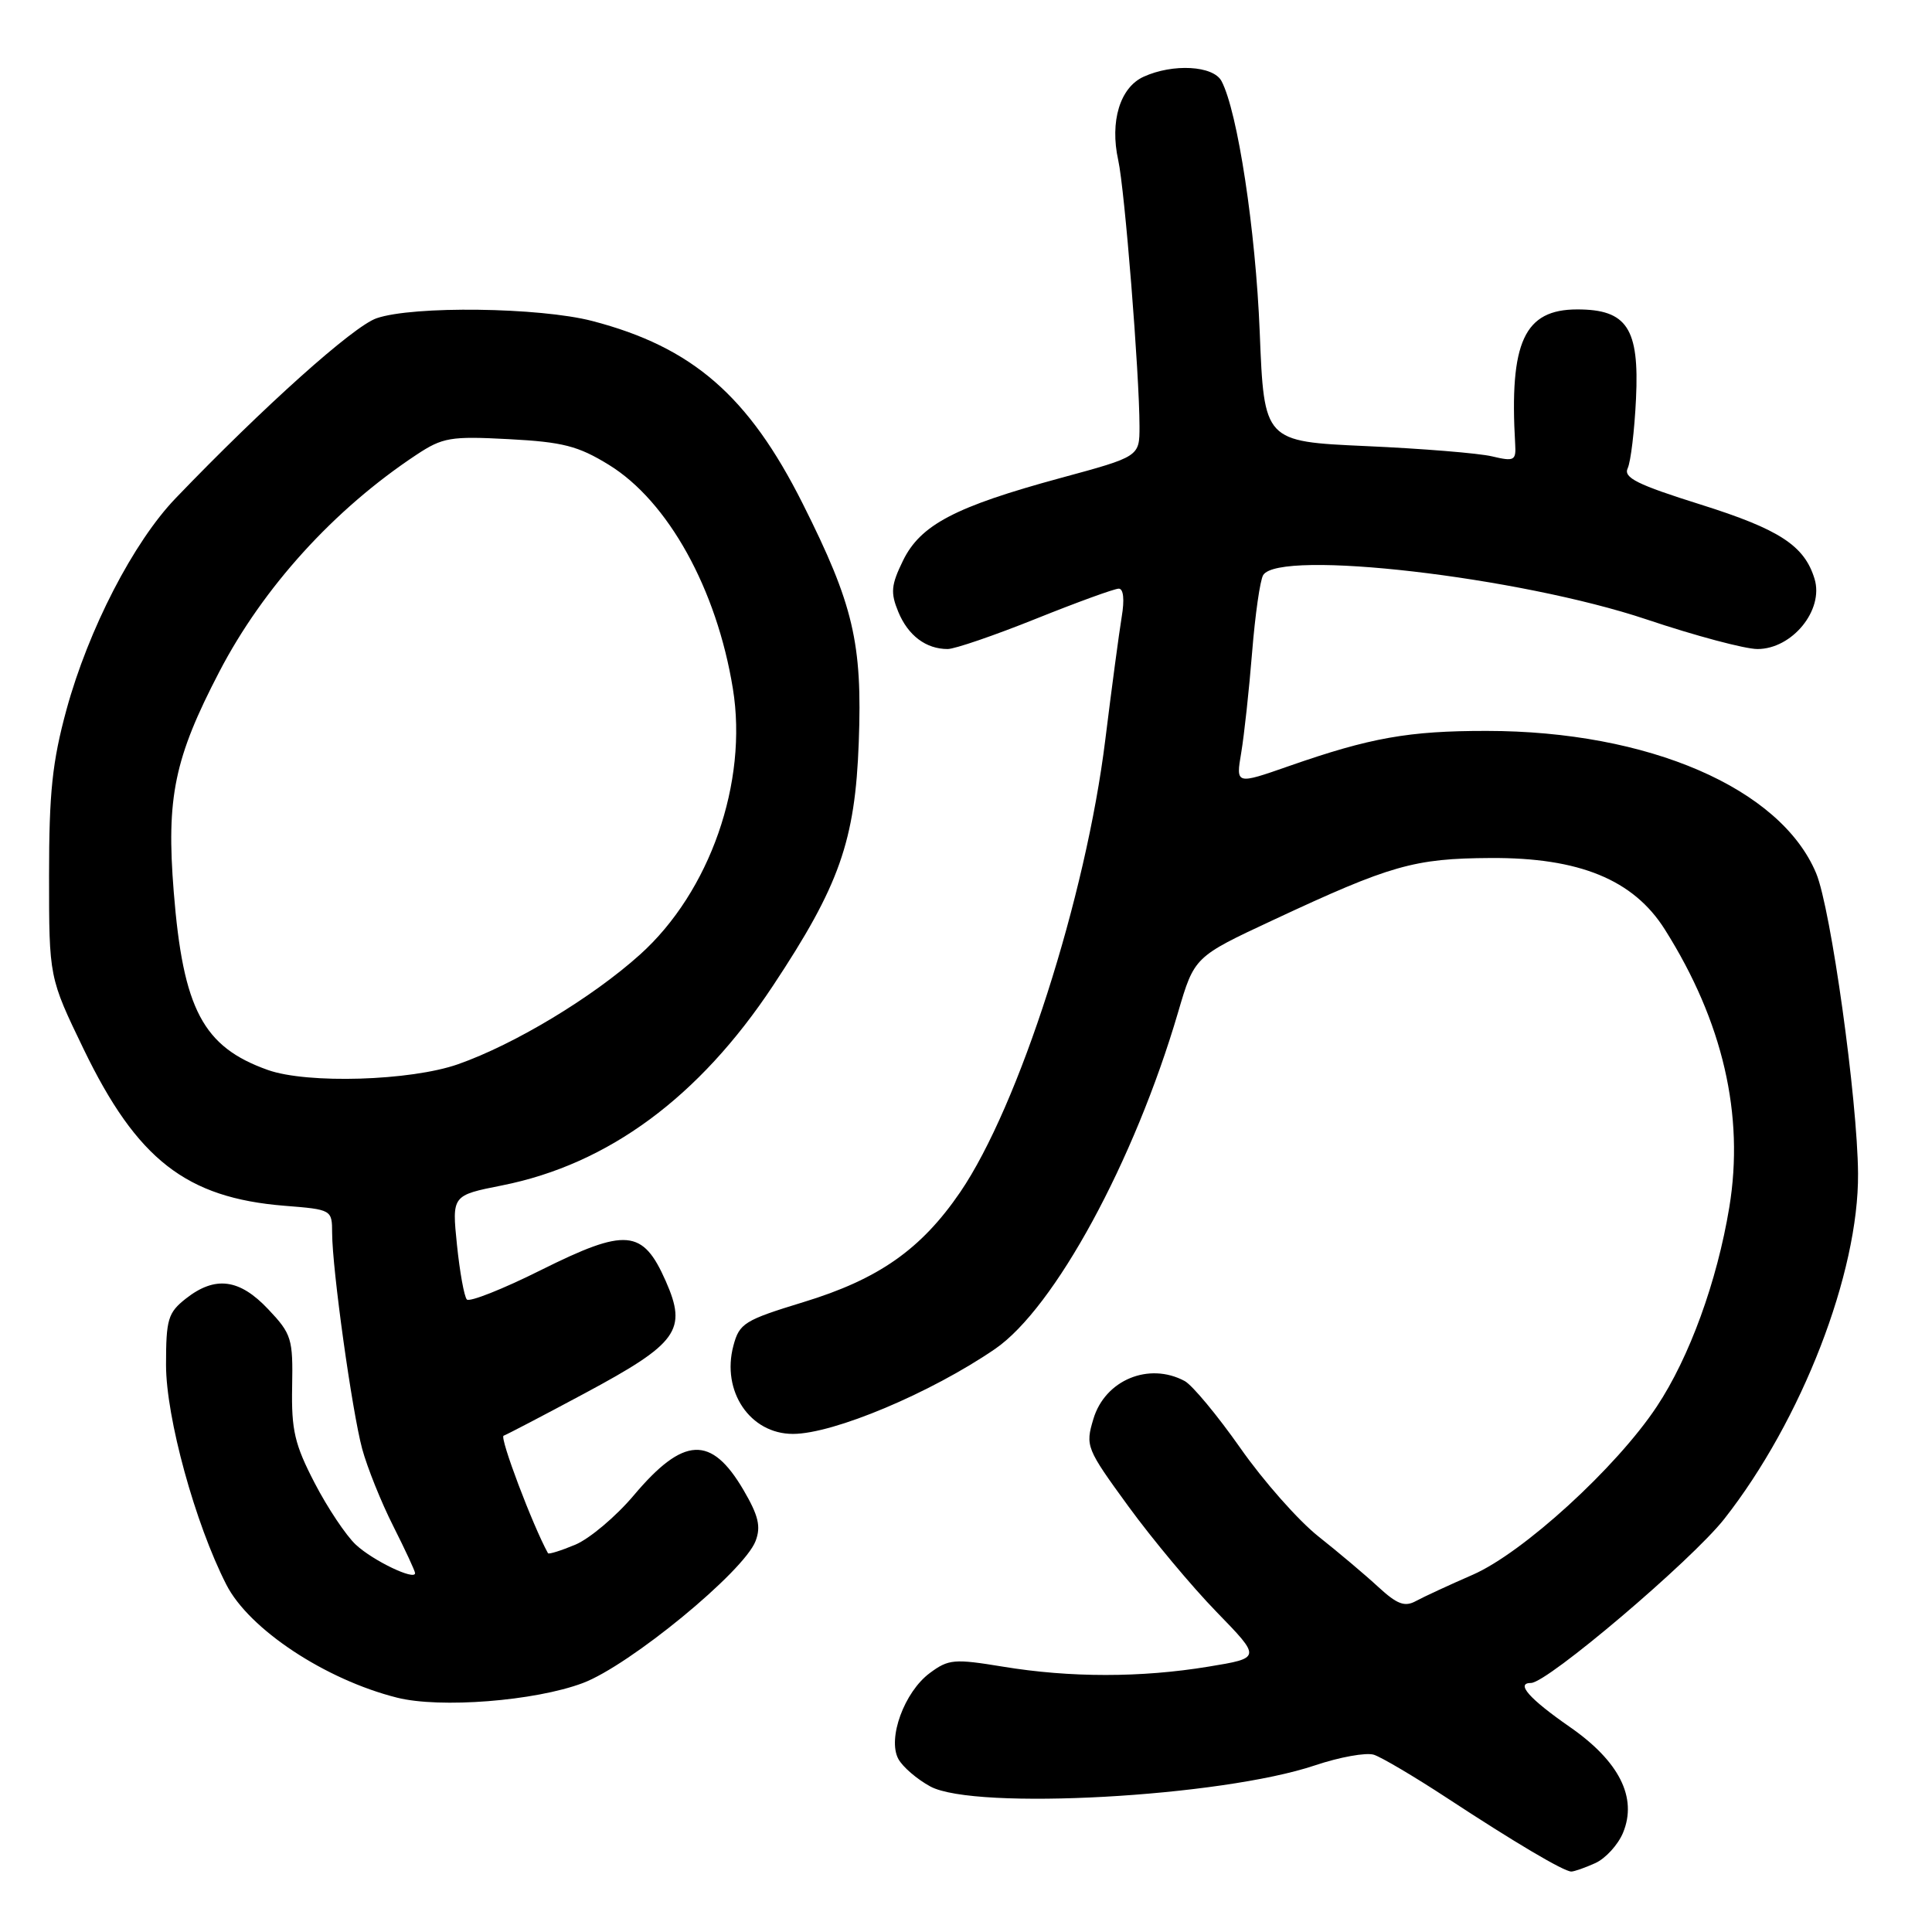 <?xml version="1.0" encoding="UTF-8" standalone="no"?>
<!DOCTYPE svg PUBLIC "-//W3C//DTD SVG 1.1//EN" "http://www.w3.org/Graphics/SVG/1.1/DTD/svg11.dtd" >
<svg xmlns="http://www.w3.org/2000/svg" xmlns:xlink="http://www.w3.org/1999/xlink" version="1.1" viewBox="0 0 256 256">
 <g >
 <path fill="currentColor"
d=" M 211.39 246.87 C 212.75 246.25 214.40 244.44 215.06 242.85 C 216.99 238.19 214.56 233.37 207.98 228.81 C 202.64 225.10 200.78 223.00 202.87 223.00 C 205.03 223.00 224.16 206.76 228.48 201.26 C 238.74 188.20 246.30 168.68 246.20 155.50 C 246.13 145.68 242.60 120.37 240.65 115.71 C 235.94 104.44 218.42 96.86 197.00 96.85 C 186.65 96.84 181.55 97.75 170.79 101.51 C 163.75 103.97 163.75 103.97 164.47 99.73 C 164.86 97.40 165.51 91.43 165.91 86.45 C 166.31 81.47 166.97 76.85 167.38 76.20 C 169.51 72.75 201.33 76.43 218.19 82.08 C 224.62 84.24 231.23 86.00 232.87 86.00 C 237.48 86.00 241.69 80.83 240.44 76.71 C 239.10 72.30 235.81 70.15 225.36 66.86 C 216.92 64.21 215.08 63.29 215.68 62.04 C 216.08 61.19 216.58 57.05 216.78 52.82 C 217.23 43.50 215.58 41.00 209.00 41.00 C 201.97 41.00 199.98 45.30 200.77 58.87 C 200.90 61.03 200.64 61.17 197.70 60.47 C 195.94 60.05 188.43 59.44 181.00 59.11 C 167.50 58.50 167.50 58.50 166.92 44.00 C 166.38 30.47 163.99 14.78 161.86 10.75 C 160.77 8.69 155.43 8.39 151.53 10.17 C 148.41 11.59 147.04 16.09 148.17 21.22 C 149.03 25.08 150.98 49.52 150.99 56.50 C 150.99 60.50 150.99 60.50 140.52 63.34 C 126.55 67.14 121.97 69.54 119.65 74.29 C 118.07 77.53 117.98 78.53 119.03 81.08 C 120.33 84.22 122.70 86.00 125.57 86.00 C 126.51 86.00 131.76 84.20 137.24 82.00 C 142.72 79.80 147.67 78.00 148.24 78.00 C 148.87 78.00 149.02 79.45 148.63 81.75 C 148.29 83.81 147.31 91.12 146.46 98.00 C 143.89 118.89 135.02 146.54 127.23 157.97 C 122.05 165.55 116.42 169.50 106.45 172.54 C 98.64 174.93 97.97 175.34 97.18 178.31 C 95.57 184.35 99.38 190.00 105.07 190.00 C 110.44 190.00 123.33 184.58 131.84 178.75 C 139.72 173.35 150.30 153.90 156.10 134.14 C 158.26 126.78 158.26 126.78 168.70 121.91 C 184.30 114.62 187.37 113.75 197.51 113.69 C 209.26 113.62 216.44 116.56 220.60 123.16 C 228.29 135.35 231.16 147.73 229.14 159.98 C 227.52 169.80 223.85 179.88 219.53 186.38 C 214.17 194.47 201.79 205.77 195.13 208.67 C 192.03 210.02 188.66 211.58 187.63 212.14 C 186.14 212.96 185.14 212.59 182.63 210.28 C 180.91 208.69 177.34 205.68 174.69 203.58 C 172.05 201.49 167.39 196.22 164.35 191.87 C 161.30 187.53 157.98 183.53 156.97 182.99 C 152.23 180.45 146.42 182.86 144.88 188.02 C 143.80 191.61 143.93 191.93 149.52 199.60 C 152.69 203.95 157.94 210.24 161.20 213.59 C 167.13 219.69 167.13 219.69 160.12 220.84 C 151.21 222.31 141.79 222.31 132.89 220.84 C 126.43 219.78 125.69 219.84 123.20 221.69 C 119.83 224.19 117.58 230.34 119.03 233.06 C 119.60 234.12 121.51 235.76 123.28 236.72 C 129.19 239.90 161.80 238.11 174.27 233.91 C 177.52 232.82 181.01 232.19 182.04 232.51 C 183.06 232.84 187.41 235.41 191.70 238.22 C 200.67 244.11 207.19 247.97 208.20 247.99 C 208.59 247.99 210.02 247.49 211.39 246.87 Z  M 77.21 223.02 C 83.41 220.70 98.58 208.24 100.12 204.19 C 100.85 202.27 100.50 200.83 98.52 197.44 C 94.24 190.14 90.58 190.31 83.98 198.14 C 81.62 200.94 78.13 203.88 76.23 204.68 C 74.34 205.47 72.71 205.98 72.61 205.81 C 70.59 202.15 66.16 190.44 66.73 190.24 C 67.15 190.09 72.00 187.56 77.50 184.61 C 89.84 177.99 91.09 176.26 88.21 169.74 C 85.17 162.86 82.96 162.67 71.66 168.30 C 66.62 170.82 62.21 172.56 61.86 172.19 C 61.51 171.81 60.92 168.55 60.55 164.95 C 59.88 158.39 59.88 158.39 66.54 157.07 C 80.59 154.27 92.63 145.40 102.42 130.62 C 111.23 117.33 113.31 111.43 113.79 98.36 C 114.28 85.20 113.09 80.13 106.37 66.75 C 99.19 52.45 91.76 45.99 78.47 42.53 C 71.49 40.72 54.75 40.50 49.90 42.17 C 46.83 43.22 34.93 53.88 23.29 66.00 C 17.69 71.82 11.73 83.37 8.81 94.03 C 6.93 100.94 6.50 105.00 6.50 116.01 C 6.50 129.53 6.50 129.53 11.09 139.03 C 18.16 153.65 24.67 158.72 37.69 159.77 C 43.97 160.27 44.00 160.29 44.01 163.39 C 44.02 168.16 46.64 186.96 47.99 191.98 C 48.66 194.44 50.50 199.04 52.10 202.20 C 53.69 205.36 55.00 208.17 55.00 208.45 C 55.00 209.47 49.42 206.80 47.15 204.68 C 45.86 203.48 43.40 199.80 41.69 196.50 C 39.04 191.39 38.60 189.50 38.71 183.74 C 38.83 177.38 38.64 176.76 35.55 173.49 C 31.74 169.44 28.51 169.02 24.63 172.07 C 22.26 173.94 22.00 174.80 22.00 180.86 C 22.00 187.83 25.85 201.87 29.99 209.97 C 32.99 215.87 43.10 222.56 52.62 224.95 C 58.30 226.38 70.86 225.40 77.21 223.02 Z  M 35.50 141.78 C 26.90 138.73 24.26 133.74 23.02 118.16 C 22.02 105.67 23.10 100.46 29.06 89.01 C 34.88 77.82 44.27 67.48 55.18 60.26 C 58.66 57.96 59.68 57.78 67.43 58.19 C 74.59 58.57 76.61 59.09 80.69 61.60 C 88.52 66.42 94.97 78.05 97.11 91.25 C 99.13 103.66 94.06 118.17 84.80 126.49 C 78.46 132.19 68.17 138.39 60.68 141.02 C 54.41 143.22 40.74 143.64 35.50 141.78 Z "/>
</g>
</svg>